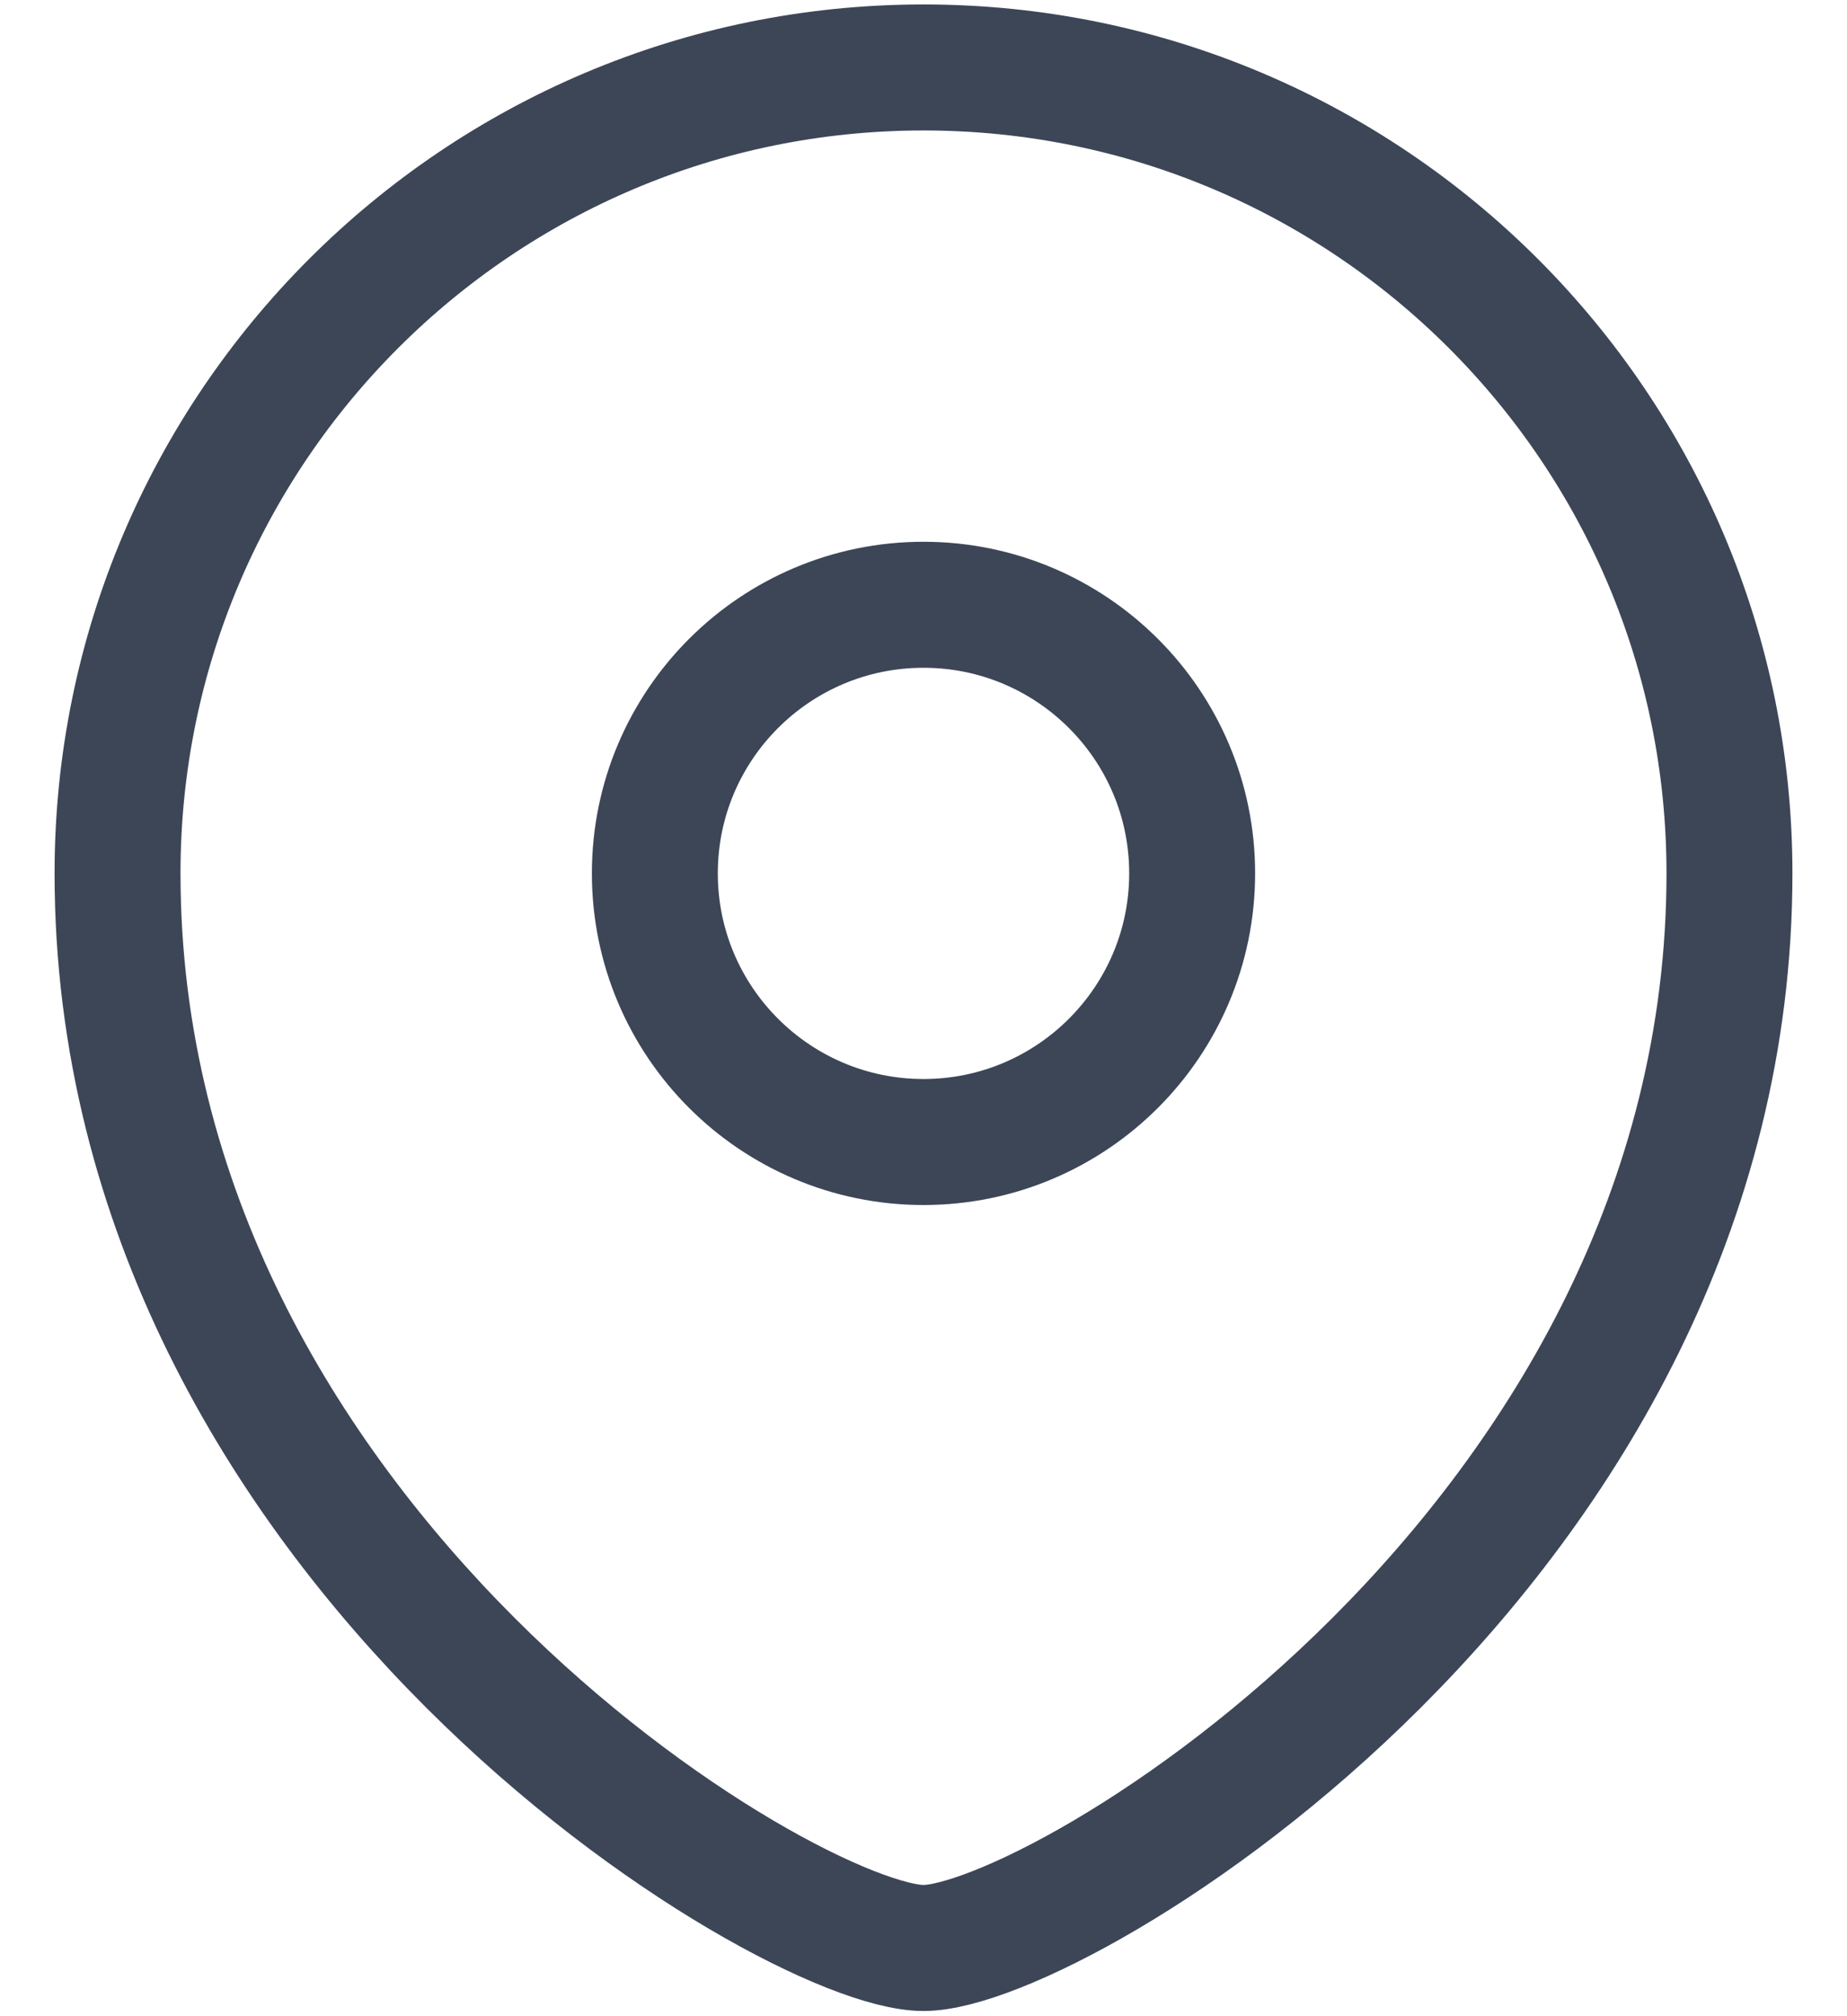 <svg width="22" height="24" viewBox="0 0 22 24" fill="none" xmlns="http://www.w3.org/2000/svg">
<path fill-rule="evenodd" clip-rule="evenodd" d="M11 13.594C12.766 13.594 14.2 12.162 14.2 10.396C14.2 8.631 12.766 7.199 11 7.199C9.233 7.199 7.8 8.631 7.8 10.396C7.8 12.162 9.233 13.594 11 13.594Z" stroke="#3C4657" stroke-width="1.5" stroke-linecap="square"/>
<path fill-rule="evenodd" clip-rule="evenodd" d="M20.6 10.396C20.6 18.391 12.6 23.188 11 23.188C9.4 23.188 1.4 18.391 1.4 10.396C1.4 5.099 5.699 0.803 11 0.803C16.301 0.803 20.6 5.099 20.6 10.396Z" stroke="#3C4657" stroke-width="1.5" stroke-linecap="square"/>
</svg>
